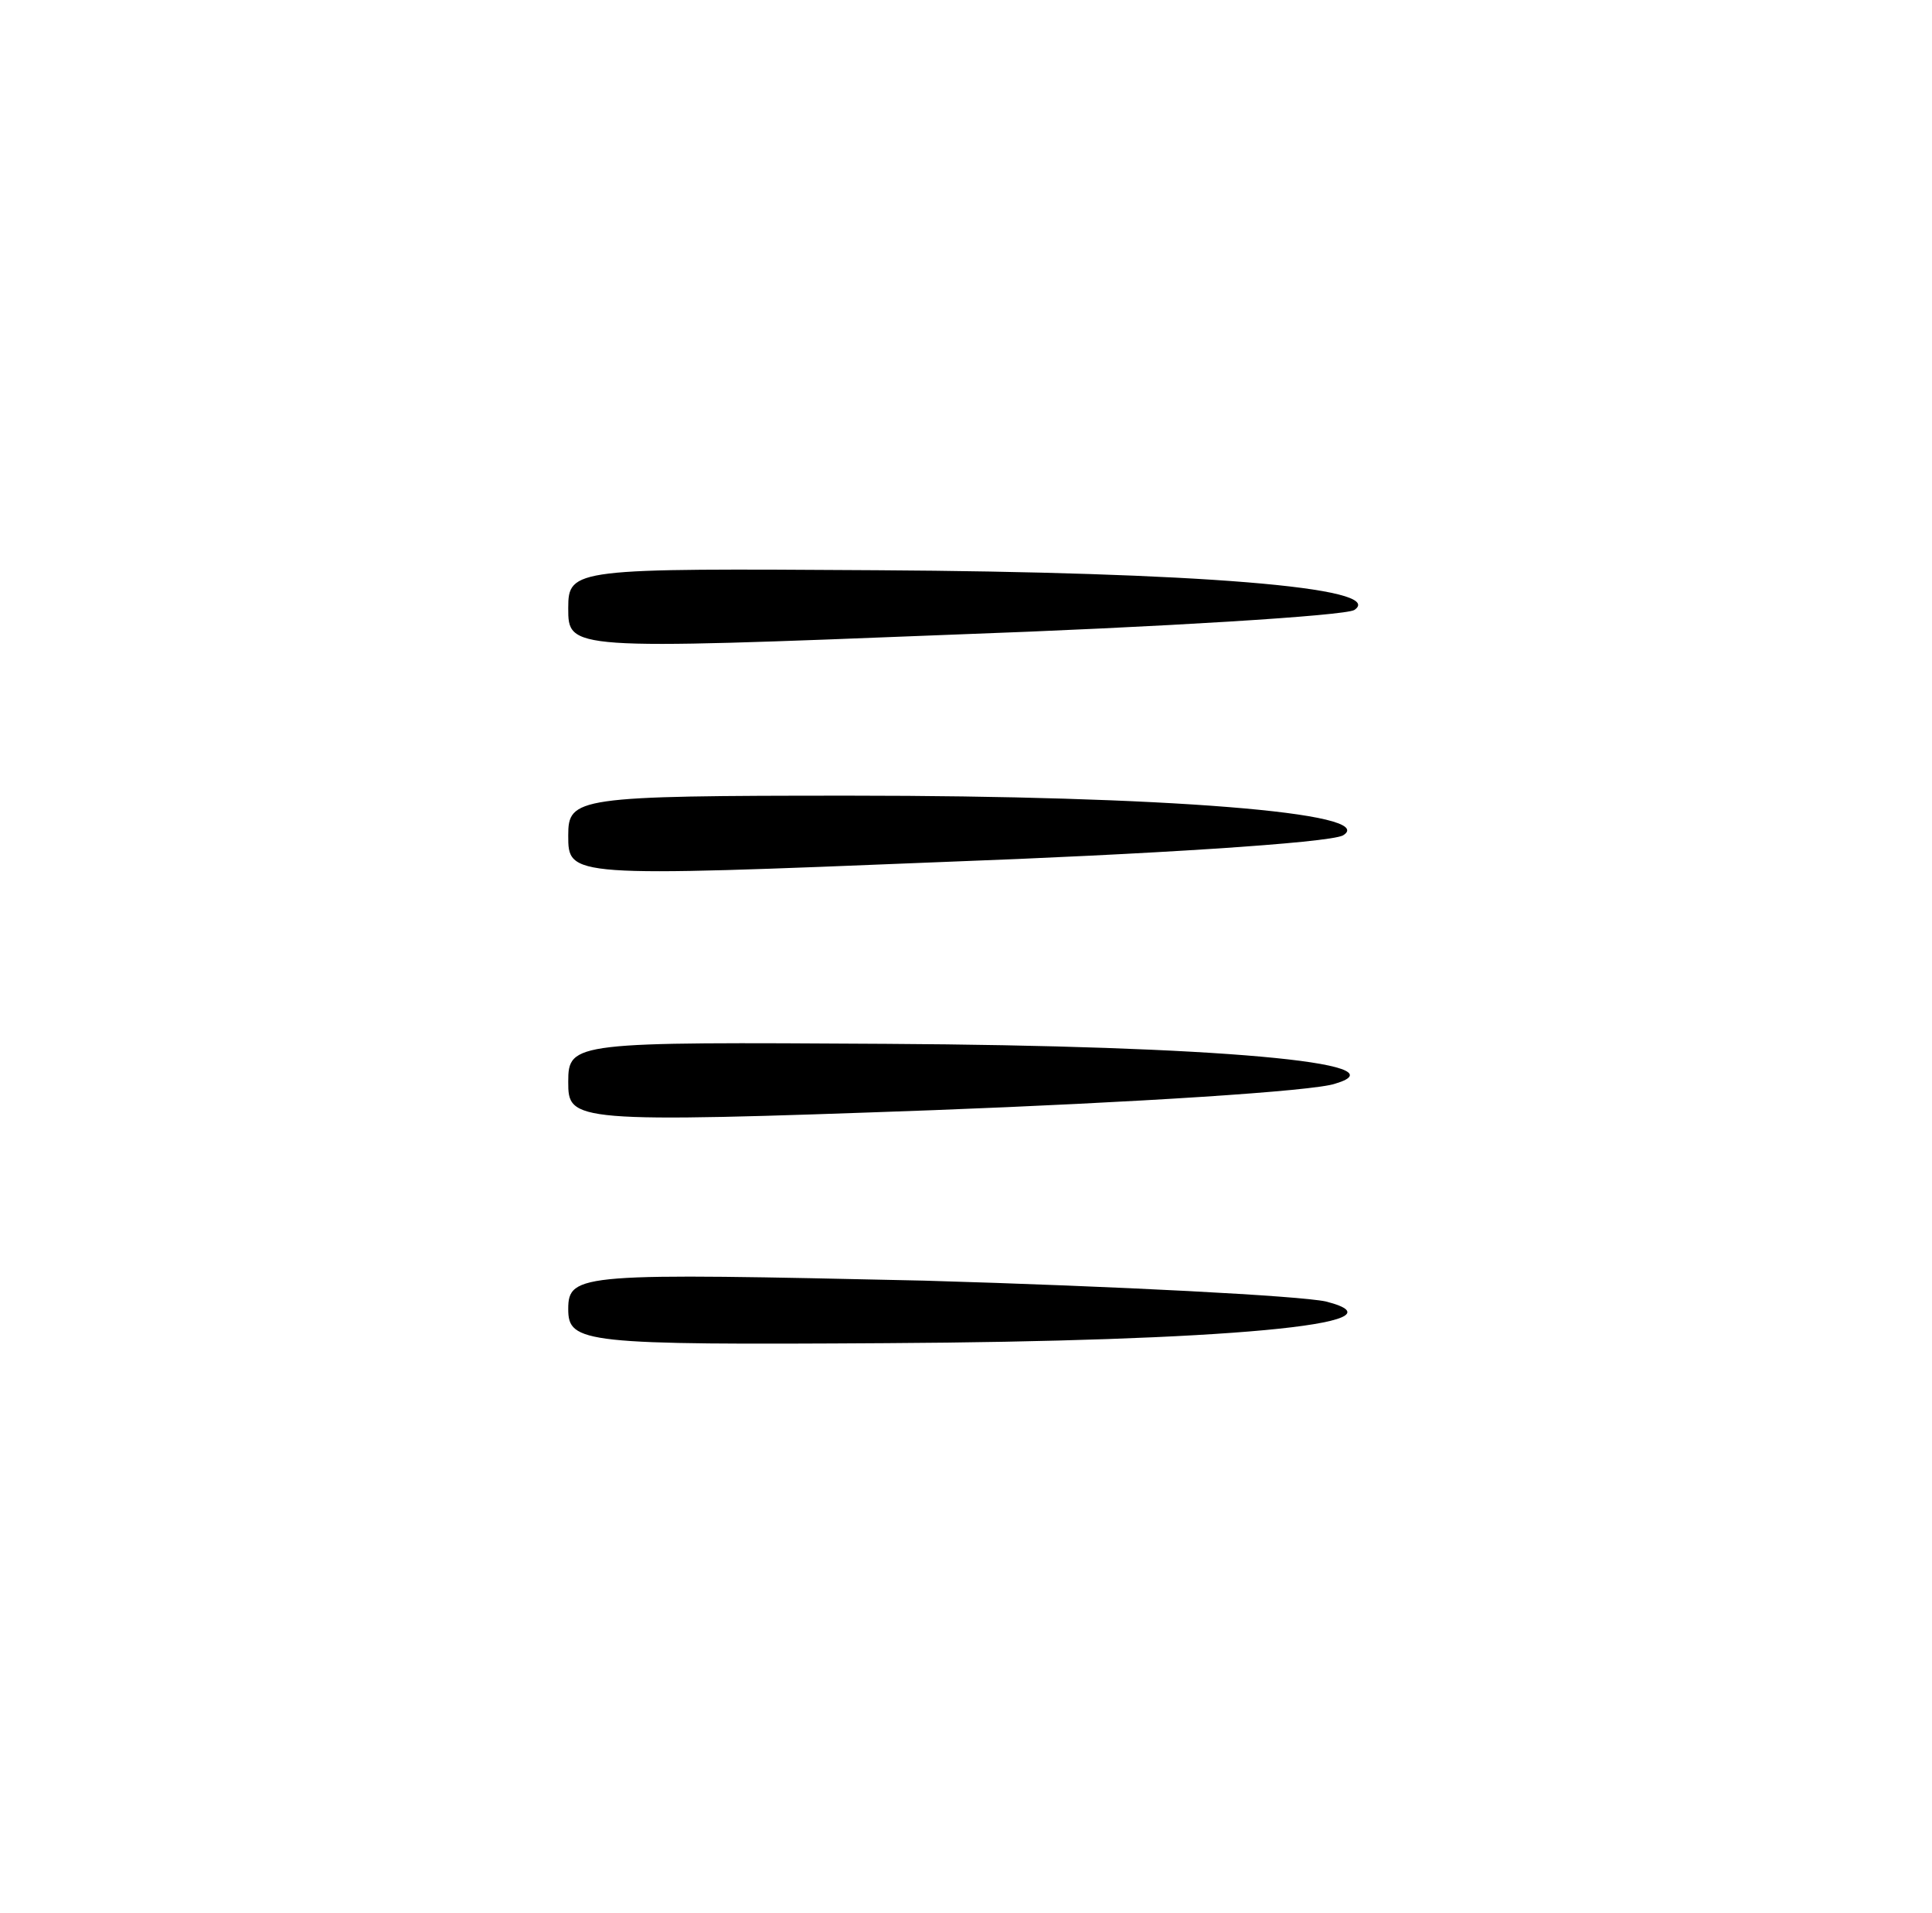 <?xml version="1.0" standalone="no"?>
<!DOCTYPE svg PUBLIC "-//W3C//DTD SVG 20010904//EN"
 "http://www.w3.org/TR/2001/REC-SVG-20010904/DTD/svg10.dtd">
<svg version="1.0" xmlns="http://www.w3.org/2000/svg"
 width="102pt" height="101pt" viewBox="0 0 102 101"
 preserveAspectRatio="xMidYMid meet">
<g transform="translate(0,101) scale(0.1,-0.1)"
fill="#000000" stroke="none">
<path d="M300 689 c0 -22 0 -22 203 -14 111 4 207 10 212 13 18 12 -85 20
-252 21 -160 1 -163 1 -163 -20z"/>
<path d="M300 569 c0 -22 0 -22 198 -14 108 4 203 10 211 14 20 12 -95 21
-260 21 -145 0 -149 -1 -149 -21z"/>
<path d="M300 439 c0 -21 1 -22 193 -15 105 4 201 10 212 14 37 11 -63 20
-237 21 -165 1 -168 1 -168 -20z"/>
<path d="M300 319 c0 -18 8 -19 168 -18 176 1 279 10 232 22 -14 3 -109 8
-212 11 -181 4 -188 4 -188 -15z"/>
</g>
</svg>
